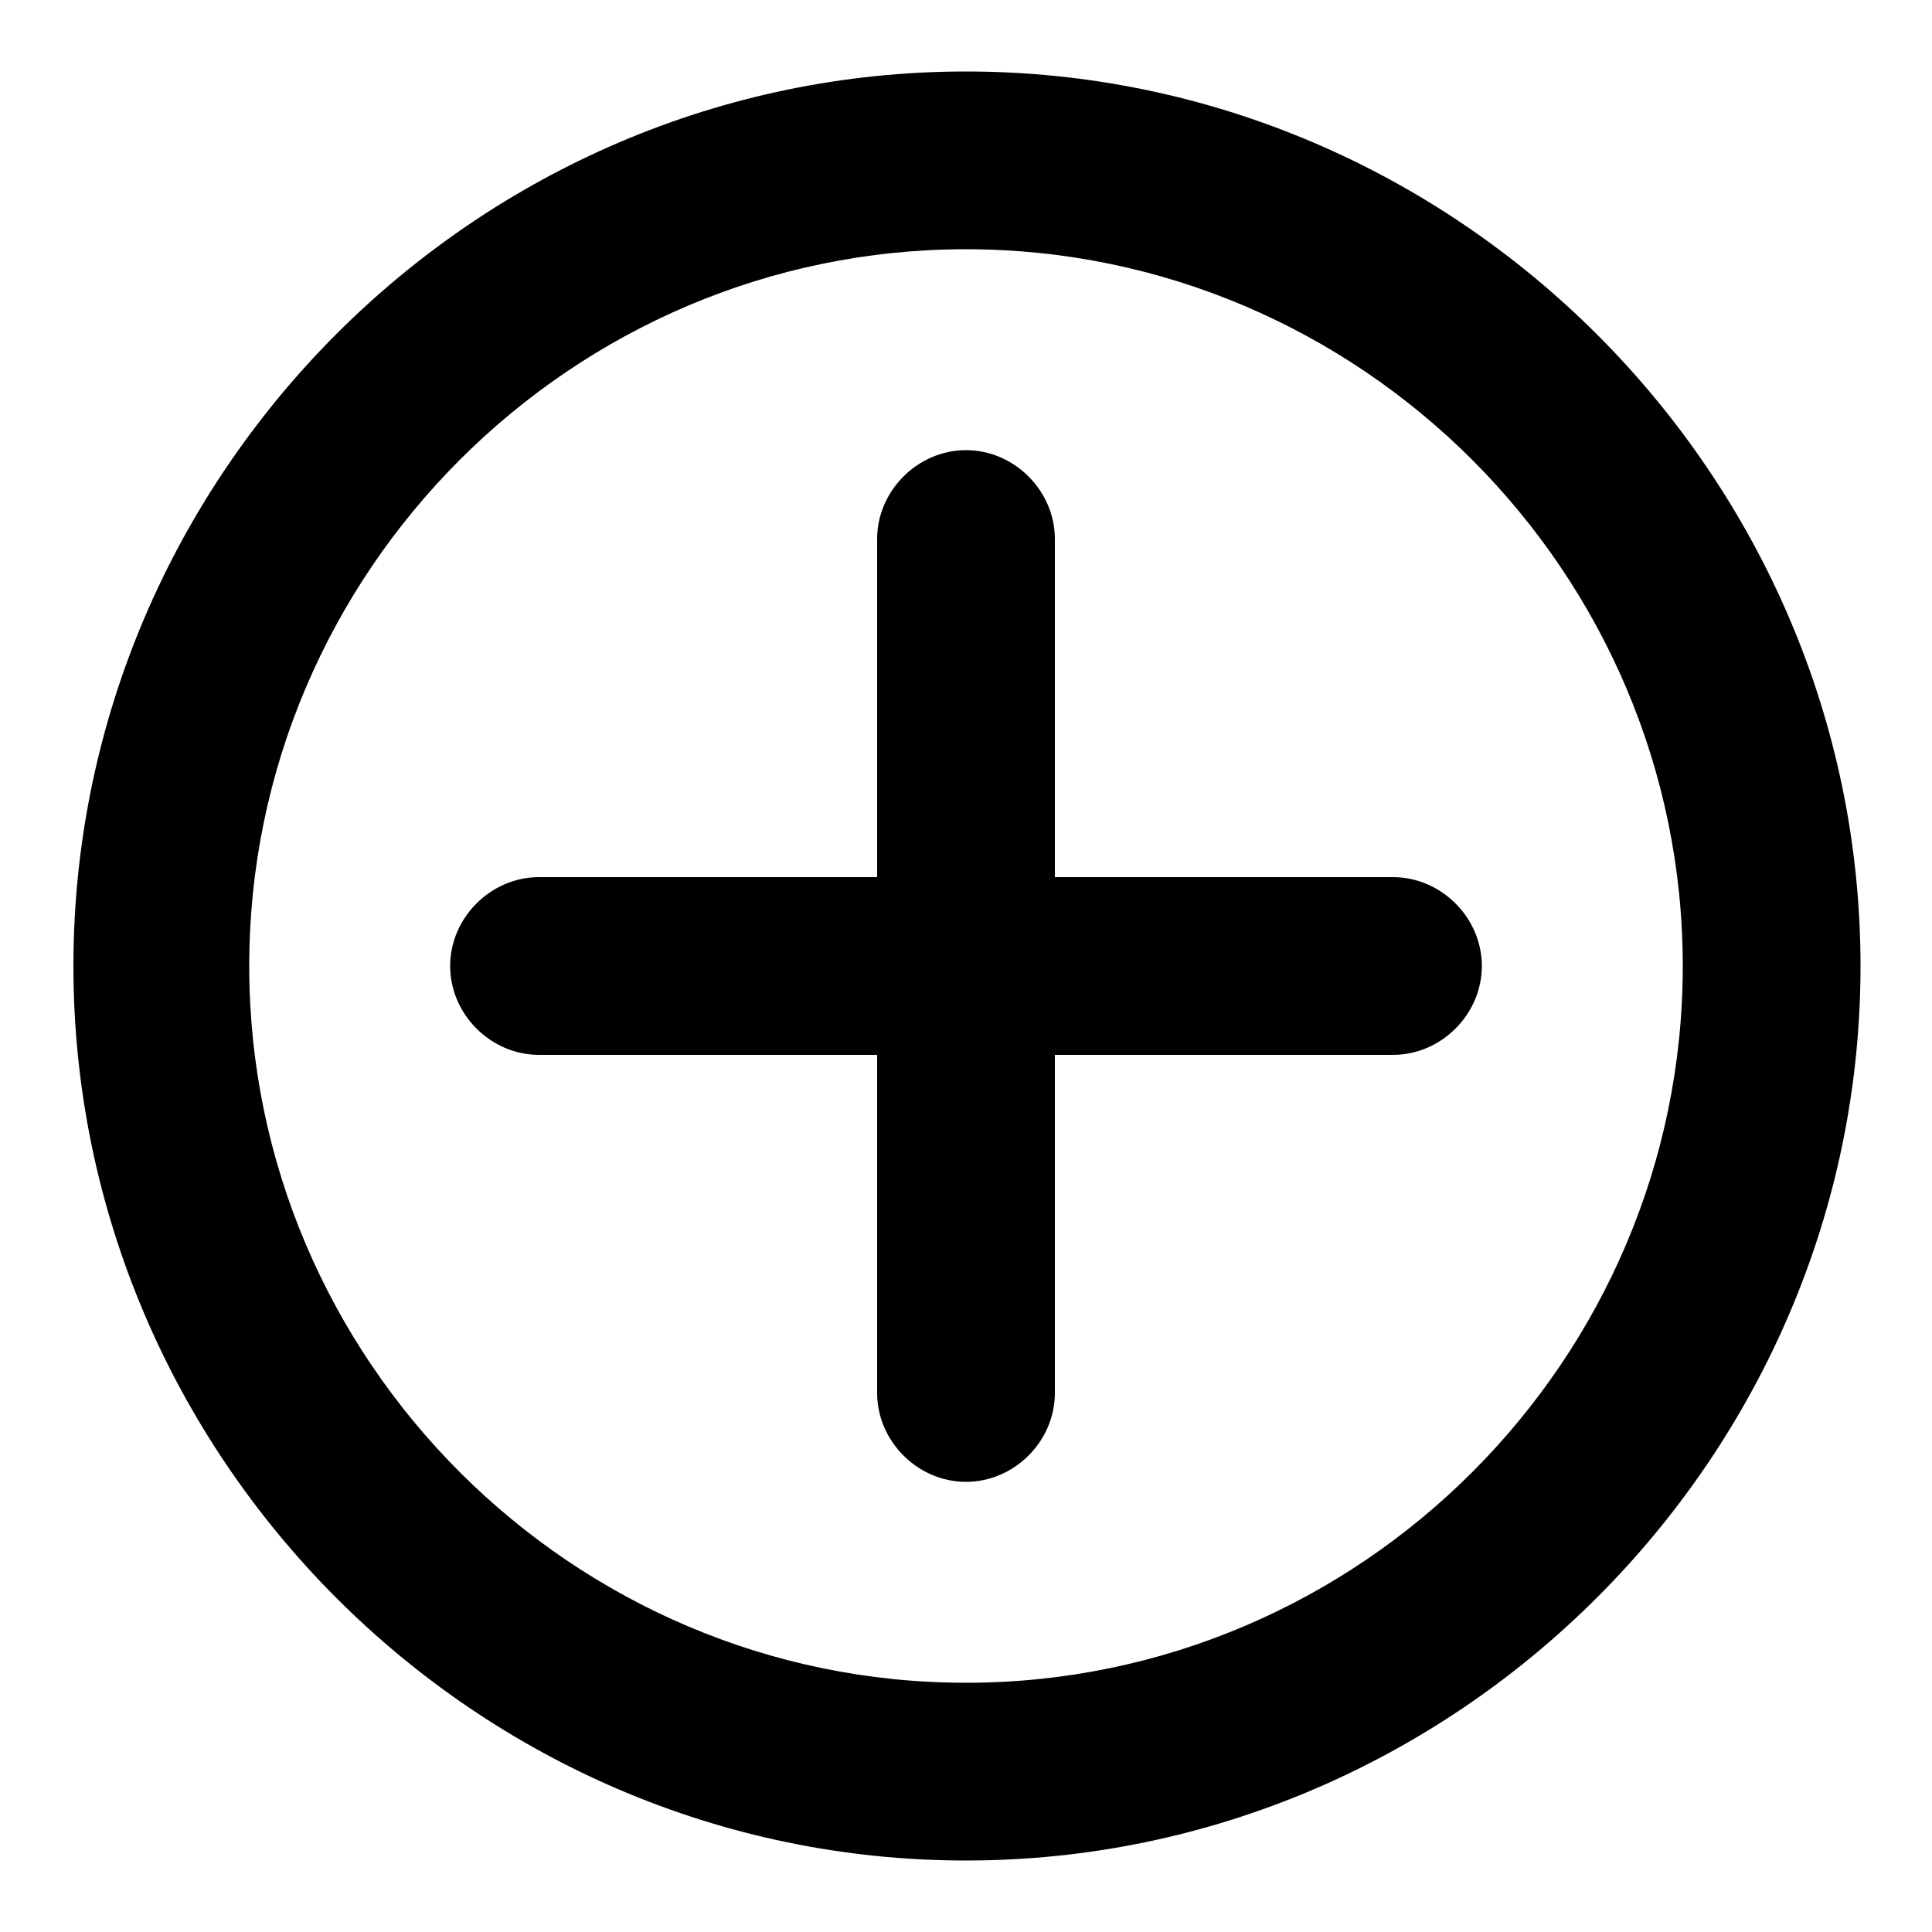 <!-- Generated by IcoMoon.io -->
<svg version="1.1" xmlns="http://www.w3.org/2000/svg" viewBox="0 0 32 32">
    <title>plus-circle-o</title>
    <path d="M16 30.816c-8.128 0-14.784-6.688-14.784-14.816s6.656-14.816 14.784-14.816 14.816 6.688 14.816 14.816-6.688 14.816-14.816 14.816zM16 27.872c6.528 0 11.872-5.344 11.872-11.872s-5.344-11.872-11.872-11.872-11.872 5.344-11.872 11.872 5.344 11.872 11.872 11.872zM14.528 14.528v-5.6c0-0.8 0.672-1.472 1.472-1.472s1.472 0.672 1.472 1.472v5.6h5.6c0.8 0 1.472 0.672 1.472 1.472s-0.672 1.472-1.472 1.472h-5.6v5.6c0 0.8-0.672 1.472-1.472 1.472s-1.472-0.672-1.472-1.472v-5.6h-5.6c-0.8 0-1.472-0.672-1.472-1.472s0.672-1.472 1.472-1.472h5.6z"></path>
</svg>
